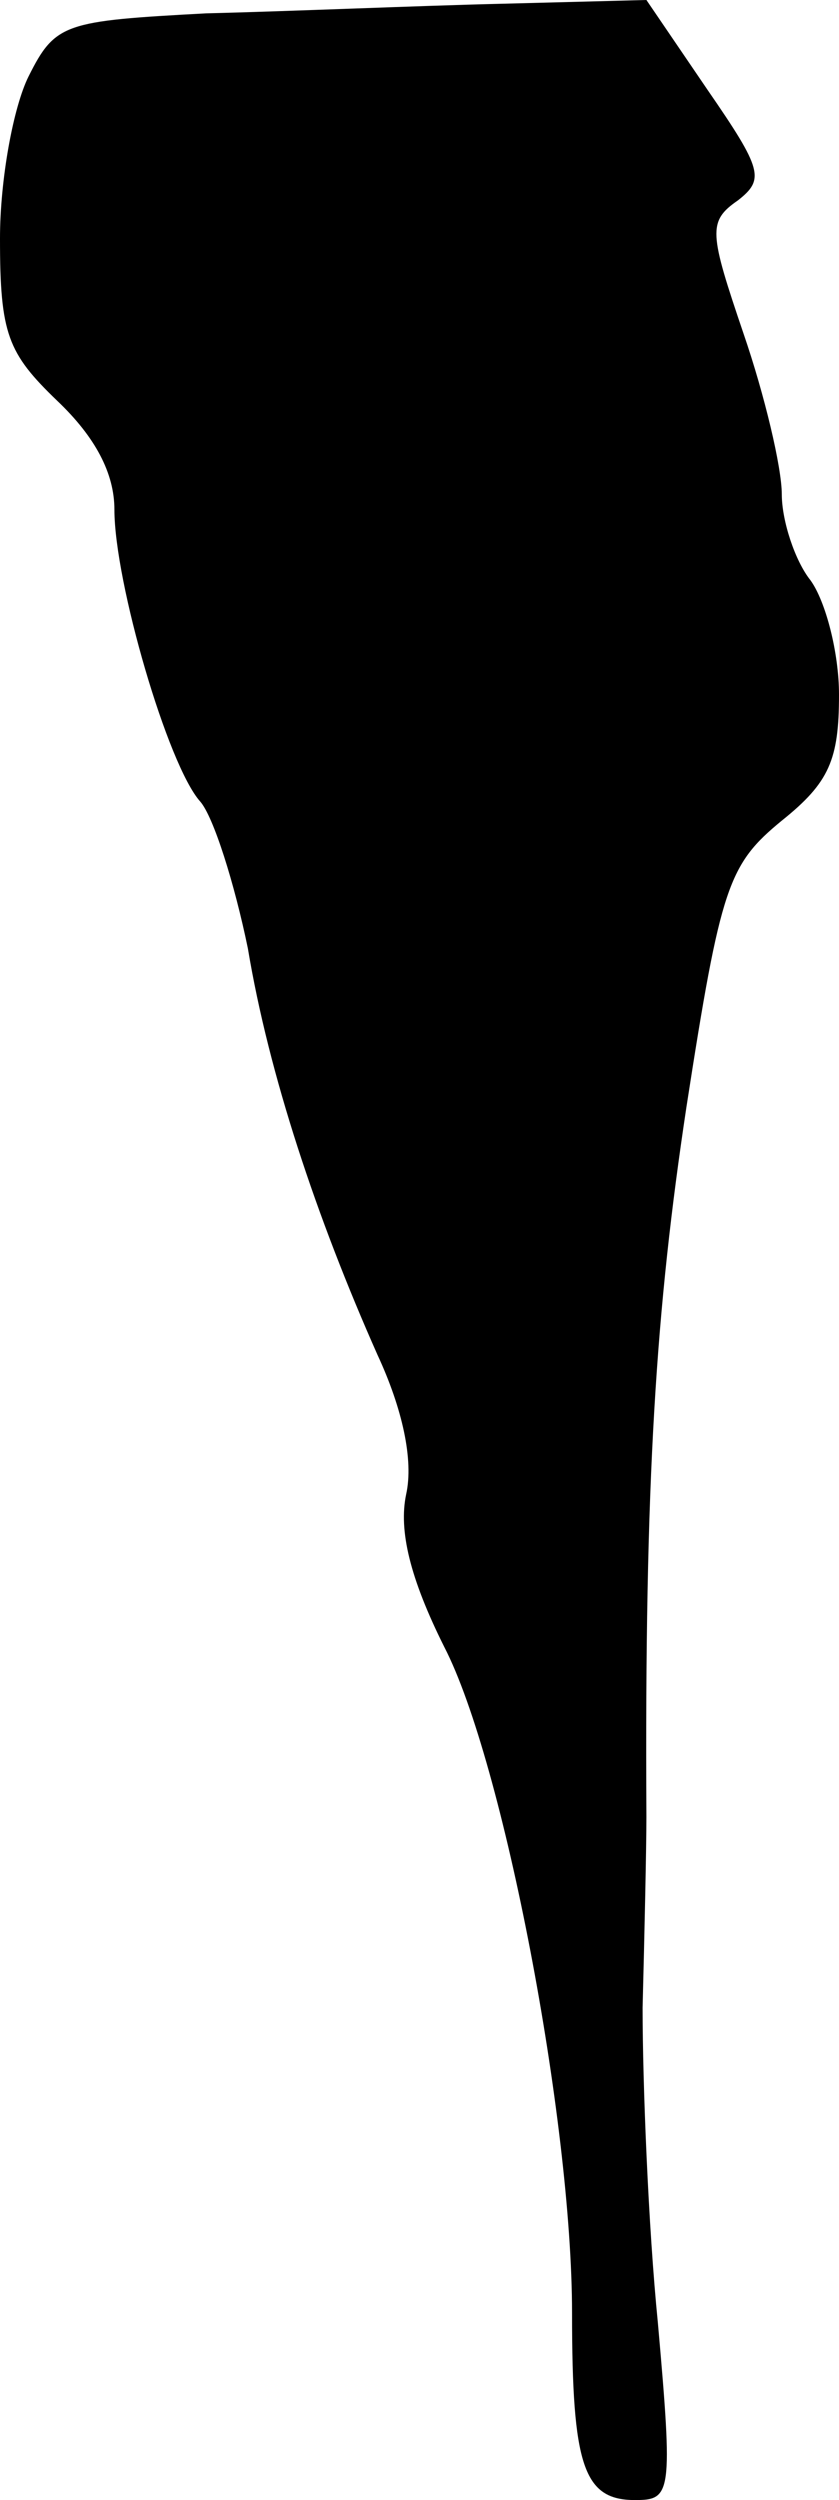 <?xml version="1.0" standalone="no"?>
<!DOCTYPE svg PUBLIC "-//W3C//DTD SVG 20010904//EN"
 "http://www.w3.org/TR/2001/REC-SVG-20010904/DTD/svg10.dtd">
<svg version="1.0" xmlns="http://www.w3.org/2000/svg"
 width="44pt" height="131pt" viewBox="0 0 44 131"
 preserveAspectRatio="xMidYMid meet">
<g transform="translate(0,131) scale(0.1,-0.1)"
fill="#000000" stroke="none">
<path fill="#000000" stroke="none" d="M108 1303 c-74 -4 -79 -5 -93 -33 -8
-16 -15 -54 -15 -85 0 -50 4 -60 30 -85 20 -19 30 -38 30 -57 0 -38 28 -134
45 -153 7 -8 18 -43 25 -77 11 -66 36 -141 68 -213 13 -28 19 -55 15 -73 -4
-19 2 -44 20 -80 31 -60 67 -248 67 -349 0 -80 6 -98 33 -98 19 0 20 3 12 93
-5 50 -8 125 -8 165 1 39 2 84 2 100 -1 178 5 266 21 372 18 116 22 127 50
150 25 20 30 32 30 66 0 22 -7 49 -15 60 -8 10 -15 31 -15 45 0 14 -9 52 -20
84 -18 53 -19 59 -3 70 14 11 13 16 -16 58 l-32 47 -77 -2 c-42 -1 -112 -4
-154 -5z"/>
</g>
</svg>

